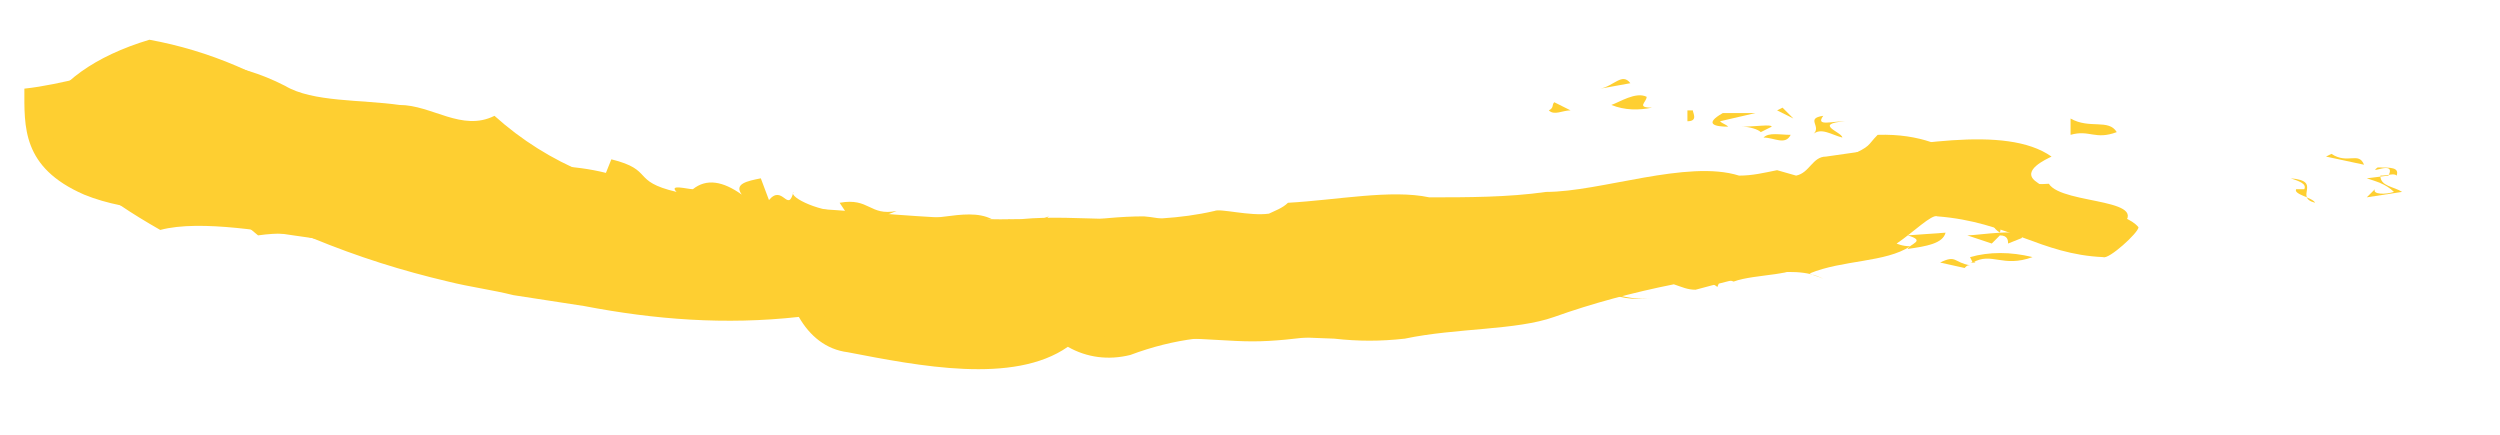 <?xml version="1.0" encoding="utf-8"?>
<!-- Generator: Adobe Illustrator 25.2.1, SVG Export Plug-In . SVG Version: 6.00 Build 0)  -->
<svg version="1.1" id="Layer_1" xmlns="http://www.w3.org/2000/svg" xmlns:xlink="http://www.w3.org/1999/xlink" x="0px" y="0px"
	 viewBox="0 0 92 16" style="enable-background:new 0 0 92 16;" xml:space="preserve">
<style type="text/css">
	.st0{fill:#FECF31;}
</style>
<g id="Group_83" transform="translate(-246.103 -436.138)">
	<path id="Path_4" class="st0" d="M321,442.8c0.3,0.2,0.5,0.4,0.8,0.7c0.9,0.3,2.5,0.4,3,1c0,0.2-1.1,1.2-1.3,1.1
		c-2.3-0.1-3.5-1.3-6.1-1.5c-0.2-0.1-0.9,0.6-1.5,1c0,0,0.2,0.1,0.5,0.1c-0.9,0.6-2.5,0.5-3.7,1c0.2,0.1,0.3,0.1,0.5,0.2
		c-1.1-0.6-3.2,0-4.7,0.4c-0.3,0-0.5-0.1-0.8-0.2c-1.5,0.3-3,0.7-4.4,1.2c-1.4,0.5-3.6,0.4-5.5,0.8c-0.9,0.1-1.7,0.1-2.6,0l-2.6-0.1
		c-0.8,0-1.7,0-2.5,0.1c-0.8,0.1-1.6,0.3-2.4,0.6c-0.8,0.2-1.6,0.1-2.3-0.3c-2,1.4-5.5,0.7-8.1,0.2c-0.8-0.1-1.4-0.6-1.8-1.3
		c-2.7,0.3-5.3,0.1-7.9-0.4l-1.3-0.2L265,447c-0.8-0.2-1.6-0.3-2.4-0.5c-1.7-0.4-3.3-0.9-5-1.6c-0.6-0.2-1.3-0.2-2-0.1l-0.6-0.5
		c-2-0.4-4.1-0.3-5.8-1c-2.3-1-2.2-2.5-2.2-3.9c2.8-0.3,5.9-2,9.6-0.1c1,0.6,2.8,0.5,4.2,0.7c1.2,0,2.3,1,3.5,0.4
		c2,1.8,4.5,2.8,7.2,3c0.2,0.2-0.1,0.2,0.3,0.4c3.8-0.3,7.7,0.5,11.9,0.4c2.1-0.2,4.5,0.3,7.1-0.3c0.2-0.1,1.3,0.2,2,0.1
		c0.2-0.1,0.5-0.2,0.7-0.4c1.8-0.1,3.8-0.5,5.2-0.2c1.4,0,2.9,0,4.3-0.2c2,0,5.2-1.2,7.1-0.6c0.5,0,0.9-0.1,1.4-0.2l0.7,0.2
		c0.5-0.1,0.6-0.7,1.1-0.7c3-0.4,6.6-1.2,8.3,0C321.4,442,320.5,442.4,321,442.8z"/>
	<path id="Path_5" class="st0" d="M333.5,443.1c-0.1,0.2,0.4,0.2,0.7,0.1c-0.3-0.3-0.7-0.4-1-0.5l0.8-0.1c0.3-0.6-0.8,0-0.4-0.3
		c0.5,0,0.8,0,0.7,0.3c-0.1-0.1-0.3,0-0.6,0c0,0.4,0.5,0.4,0.8,0.6l-1.3,0.2L333.5,443.1z"/>
	<path id="Path_6" class="st0" d="M330.6,443.1h0.3c0.1-0.2-0.2-0.3-0.5-0.4c1.2,0.1,0.1,0.7,0.9,0.9
		C331.2,443.4,330.5,443.3,330.6,443.1z"/>
	<path id="Path_7" class="st0" d="M331.9,441.8c0.6,0.4,1-0.1,1.2,0.4l-1.4-0.3L331.9,441.8z"/>
	<path id="Path_8" class="st0" d="M323.3,443.7c-0.4,0.2-0.2,0.1-0.8,0.2L323.3,443.7L323.3,443.7z"/>
	<path id="Path_9" class="st0" d="M305,446.8c0.6,0.3,1.2,0.4,1.9,0.3C306.2,447.2,305.6,447,305,446.8z"/>
	<path id="Path_10" class="st0" d="M296.5,446.2c0-0.2-0.3-0.2,0.1-0.3c0.2,0.1,0,0.5,0.5,0.2L296.5,446.2z"/>
	<path id="Path_11" class="st0" d="M295.7,445.4l-0.4-0.3C295.3,445.1,295.5,445.3,295.7,445.4z"/>
	<path id="Path_12" class="st0" d="M318.8,445.8L318.8,445.8c-0.1-0.1-0.1,0-0.2,0C318.7,445.8,318.7,445.8,318.8,445.8z"/>
	<path id="Path_13" class="st0" d="M317.5,445.8l0.9,0.2c0.1-0.1,0.1-0.1,0.2-0.1C318,445.8,318.1,445.5,317.5,445.8z"/>
	<path id="Path_14" class="st0" d="M318.6,445.6l0.1,0.2c0.7-0.4,1.1,0.2,2.2-0.2C320.1,445.4,319.3,445.4,318.6,445.6z"/>
	<path id="Path_15" class="st0" d="M319.4,445.1l0.3-0.3c0.3,0,0.3,0.2,0.3,0.3l0.5-0.2c0.2-0.4-1.6-0.1-2-0.1L319.4,445.1z"/>
	<path id="Path_16" class="st0" d="M324.1,441L324.1,441L324.1,441L324.1,441z"/>
	<path id="Path_17" class="st0" d="M322.3,440.5l0,0.6c0.7-0.2,0.9,0.2,1.7-0.1l0,0C323.7,440.5,323,440.9,322.3,440.5z"/>
	<path id="Path_18" class="st0" d="M316.3,445.3c0.7-0.1,1.3-0.2,1.4-0.6l-1.4,0.1C317,445,316.4,445.1,316.3,445.3z"/>
	<path id="Path_19" class="st0" d="M315,444.4l0.6-0.1l-0.3-0.1C315.3,444.2,315.2,444.3,315,444.4z"/>
	<path id="Path_20" class="st0" d="M315.3,444.1c0-0.1-0.1-0.2-0.3-0.2L315.3,444.1z"/>
	<path id="Path_21" class="st0" d="M316.5,443.4c-0.5-0.3-0.4,0.1-1.1,0.2C315.4,444,316.1,443.4,316.5,443.4z"/>
	<path id="Path_22" class="st0" d="M313.5,443.7l-0.3-0.3l0,0.4L313.5,443.7z"/>
	<path id="Path_23" class="st0" d="M308.5,446.6c0.6-0.5-0.5-0.3-0.6-0.5L308.5,446.6z"/>
	<path id="Path_24" class="st0" d="M312.5,442.9l0.3,0.4l0.1-0.2c0.2,0,0.5-0.1,0.6,0C313.6,442.6,312.9,442.9,312.5,442.9z"/>
	<line id="Line_2" class="st0" x1="309.9" y1="444.5" x2="309.2" y2="444.3"/>
	<path id="Path_25" class="st0" d="M313.9,441.2c0-0.2-1.1-0.5,0.1-0.6c-0.5,0-1.1,0.2-0.8-0.2c-0.7,0.1,0,0.4-0.4,0.7
		C313.1,440.8,313.5,441.1,313.9,441.2z"/>
	<path id="Path_26" class="st0" d="M312,441.1c-0.4,0-0.8-0.1-1,0.1C311.4,441.2,311.8,441.5,312,441.1z"/>
	<path id="Path_27" class="st0" d="M311.5,440.2l0.6,0.3l-0.4-0.4L311.5,440.2z"/>
	<line id="Line_3" class="st0" x1="304.9" y1="444.5" x2="305.1" y2="445"/>
	<path id="Path_28" class="st0" d="M309.4,440.6l1.3-0.3l-1.2,0c-0.7,0.4-0.3,0.5,0.2,0.5C309.6,440.7,309.5,440.7,309.4,440.6z"/>
	<path id="Path_29" class="st0" d="M310.9,441l0.4-0.2c0-0.1-0.6,0-1.1,0C310.5,440.8,310.8,440.9,310.9,441z"/>
	<path id="Path_30" class="st0" d="M310.2,440.8l-0.4,0C309.9,440.8,310,440.8,310.2,440.8z"/>
	<path id="Path_31" class="st0" d="M301.8,445.3l1.2-0.1C302.6,445.1,302.2,445.1,301.8,445.3z"/>
	<path id="Path_32" class="st0" d="M308.4,440.2l-0.2,0l0,0.4C308.6,440.6,308.4,440.3,308.4,440.2z"/>
	<path id="Path_33" class="st0" d="M306.7,439.7c-0.4-0.2-1,0.2-1.3,0.3c0.5,0.2,1,0.2,1.5,0.1C306.3,440.1,306.7,439.9,306.7,439.7
		z"/>
	<path id="Path_34" class="st0" d="M305,439.4l1.1-0.2C305.8,438.8,305.5,439.3,305,439.4z"/>
	<path id="Path_35" class="st0" d="M303.3,439.9c-0.1,0.1,0,0.2-0.2,0.3c0.2,0.2,0.5,0,0.8,0L303.3,439.9z"/>
	<path id="Path_36" class="st0" d="M313.5,442.5c-0.3,0.1-0.6,0.2-0.9,0.2c0.5,0,0.9,0,1.4,0C313.8,442.7,313.7,442.6,313.5,442.5z"
		/>
	<path id="Path_37" class="st0" d="M252,444.6c1.5-0.4,4.1,0.1,5.6,0.3c2.3,0.6,5.4,0.5,8.2,1l-0.1,0.2c0.6,0.2,1.1,0.4,1.7,0.5
		c0.6,0.1,1.3,0.2,1.9,0.3l2,0.3c0.7,0.1,1.3,0.1,1.9,0.2l-0.1-0.3c-0.4-0.1-0.9-0.2-0.6-0.5c0.5,0.1,1,0.3,1.4,0.6l0.5-0.3
		c0.3,0.2-0.1,1,0.9,0.9c0.7-0.7,2.1,0.9,2.3-0.1c0.3,0.6,1.3,0.2,1.8,0.3l-0.3-0.5c1,0.3,1.9,1.1,2.4,1h2.1c0.8,0,1.5-0.1,2.2-0.2
		c0.3,0.6-1.4,0-0.6,0.5c0.7-0.2,1.4-0.3,2.1-0.3c0.8,0,1.6,0.1,2.4,0.1s1.7,0.1,2.5,0.1c0.8,0,1.6-0.1,2.4-0.2
		c-0.1,0-0.4-0.1-0.2-0.2c0.6,0.4,1.4-0.1,2.5,0c-0.1-0.2-0.5-0.2-0.9-0.3s-0.9,0-1.1,0c0.2-0.9,0.3,0.2,1.5-0.2
		c-0.1,0-0.3-0.1-0.3-0.2c1.2-0.3,0.5,0.5,1.5,0.2l-0.6-0.2c0.9-0.1,0.3-0.2,1.3-0.5c-0.1,0.5,0.5,0.8,0.7,0.8
		c0.1-0.2,1.1-0.2,1-0.6c1.4,0.8,1.6-0.5,2.9,0.2c0.5-0.5-0.6-0.4-0.6-0.7c1.2-0.5,0.5,0.4,1,0.5c0.8-0.4,1.8-0.6,2.7-0.5l0-0.4
		c1.1,0.2,2.9-0.1,3.3,0.3c0.3-0.6-0.5-0.4-1.2-0.3c-0.2-0.2,0.5-0.5,0.9-0.5c-0.2,0-0.3-0.2-0.5,0c-0.1-0.3,0.4-0.2,0.6-0.3
		c1.3-0.1-0.4,0.3,0.1,0.4c0.4-0.2,1.6-0.4,1.1-0.7c1-0.2,0.5,0.4,1,0.5c-0.8-0.2-1,0.6-1.6,0.3c-0.2,0.2-0.1,0.3,0.2,0.4
		c0.8-0.3,2.5-0.2,2.4-0.7l0.5,0.2l0.3-0.4l0.2,0.1c-0.5-0.4-1.3-0.5-1.7-0.9c-0.1-0.2,0.4-0.2,0.7-0.3l0.3,0.4
		c0.7,0,0.4-0.8,1.4-0.9c-0.5,0.6,1.2,0.6,2,0.8c0.6-1-0.2-0.7,0.3-1.6c0.9-0.3,1.8-0.4,2.7-0.5c-2.1,0.4,1.1,0.4-0.5,1.1
		c0.3,0,0.7-0.1,1-0.2c0.4,0.7-0.4,0.7,0.2,1.1l0.1-0.5c0.6,0.4,1.3,0.7,2,0.7c0.2-0.4,0.6-0.6,1-0.6c0.2,0.3,0.3,0.4,1.2,0.3
		c1.6-1.2-2-0.9-2.5-1.7c-2.6,0.2-3.1-1.9-6.3-1.8c-0.4,0.4-0.2,0.4-1.1,0.8c-0.5,0.9,1.5,0.4,2.2,0.8c-0.3,0.2-0.5,0.4-0.8,0.3
		l0.4,0.5c-1.4,0.5-1-0.6-2.2-0.2l0.3-0.2l-0.7,0.3l0.2,0.1c-0.5,0.1-0.5,0.5-1.3,0.5l0.5-0.4c-0.3,0.3-0.6-0.3-1.1,0
		c0.3-0.3,0.3-0.5,0.5-0.6c-0.8-0.1-1.6,0-2.4,0.1c-2.4,0.7-4.9,1-7.4,0.9c0.1,0.1,0.2,0.1,0.3,0.1c-0.3,0.1-0.7,0.1-1-0.2
		c-0.5,0-0.9,0-1.4-0.1c-1,0.2-1.9,0.4-2.9,0.5c-0.1-0.3,0-0.4,0.1-0.4c-0.4,0.1-0.7,0.2-0.2,0.4c-0.5,0-1.1,0-1.6-0.1l1.2-0.6
		c-0.5-0.1-0.5,0.4-1.2,0.3c-1.1,0.2,0.5,0.4,0.4,0.8c-0.2,0-0.3,0-0.5,0l0.5,0.5c-0.7-0.1-1.4-0.3-2-0.8l0.7,0.1
		c0.2-0.6-1.2,0-1.5-0.3l0.1,0c-1.1,0,0.3,0.3-0.5,0.4l-1.3-0.5l0.2,0.4c-0.8,0.3-2.3-0.3-3.5-0.4c-0.9,0-1.7,0.1-2.6,0.2
		c0.2,0.1,0.5,0.2,0.4,0.3c-0.6,0-1.8-0.1-1.3-0.5l-0.8,0.3c-0.2,0-0.5-0.1-0.7-0.2l0.2,0.2l-0.9,0.1c0-0.1-0.3-0.3,0.1-0.3
		c-1-0.5-2.4,0.3-4-0.1l0.5-0.2c-1,0.2-1-0.5-2.1-0.3l0.2,0.3c-0.8,0.1-2.1-0.5-1.9-0.7c-0.2,0.8-0.4-0.3-0.9,0.3l-0.3-0.8
		c-0.5,0.1-1,0.2-0.7,0.6c-0.7-0.5-1.3-0.6-1.8-0.2c0,0,0,0,0,0l0,0v0c-0.2,0-0.9-0.2-0.6,0.1c-1.7-0.4-0.8-0.8-2.4-1.2l-0.2,0.5
		c-1.2-0.3-2.4-0.3-3.6-0.2l0-0.5c-0.7,0,0,0.5-1,0.3c-0.1-0.1-0.2-0.3-0.2-0.4c-1-0.2-2.2-0.8-3.7-1.2c0-0.1,0.2-0.1,0.3-0.1
		c-0.8-0.1-1.6-0.2-2.5-0.2c-1.8-1.3-3.9-2.2-6.1-2.6c-2,0.6-3.4,1.6-3.9,2.8C248.3,442.2,249.9,443.4,252,444.6z"/>
</g>
</svg>
